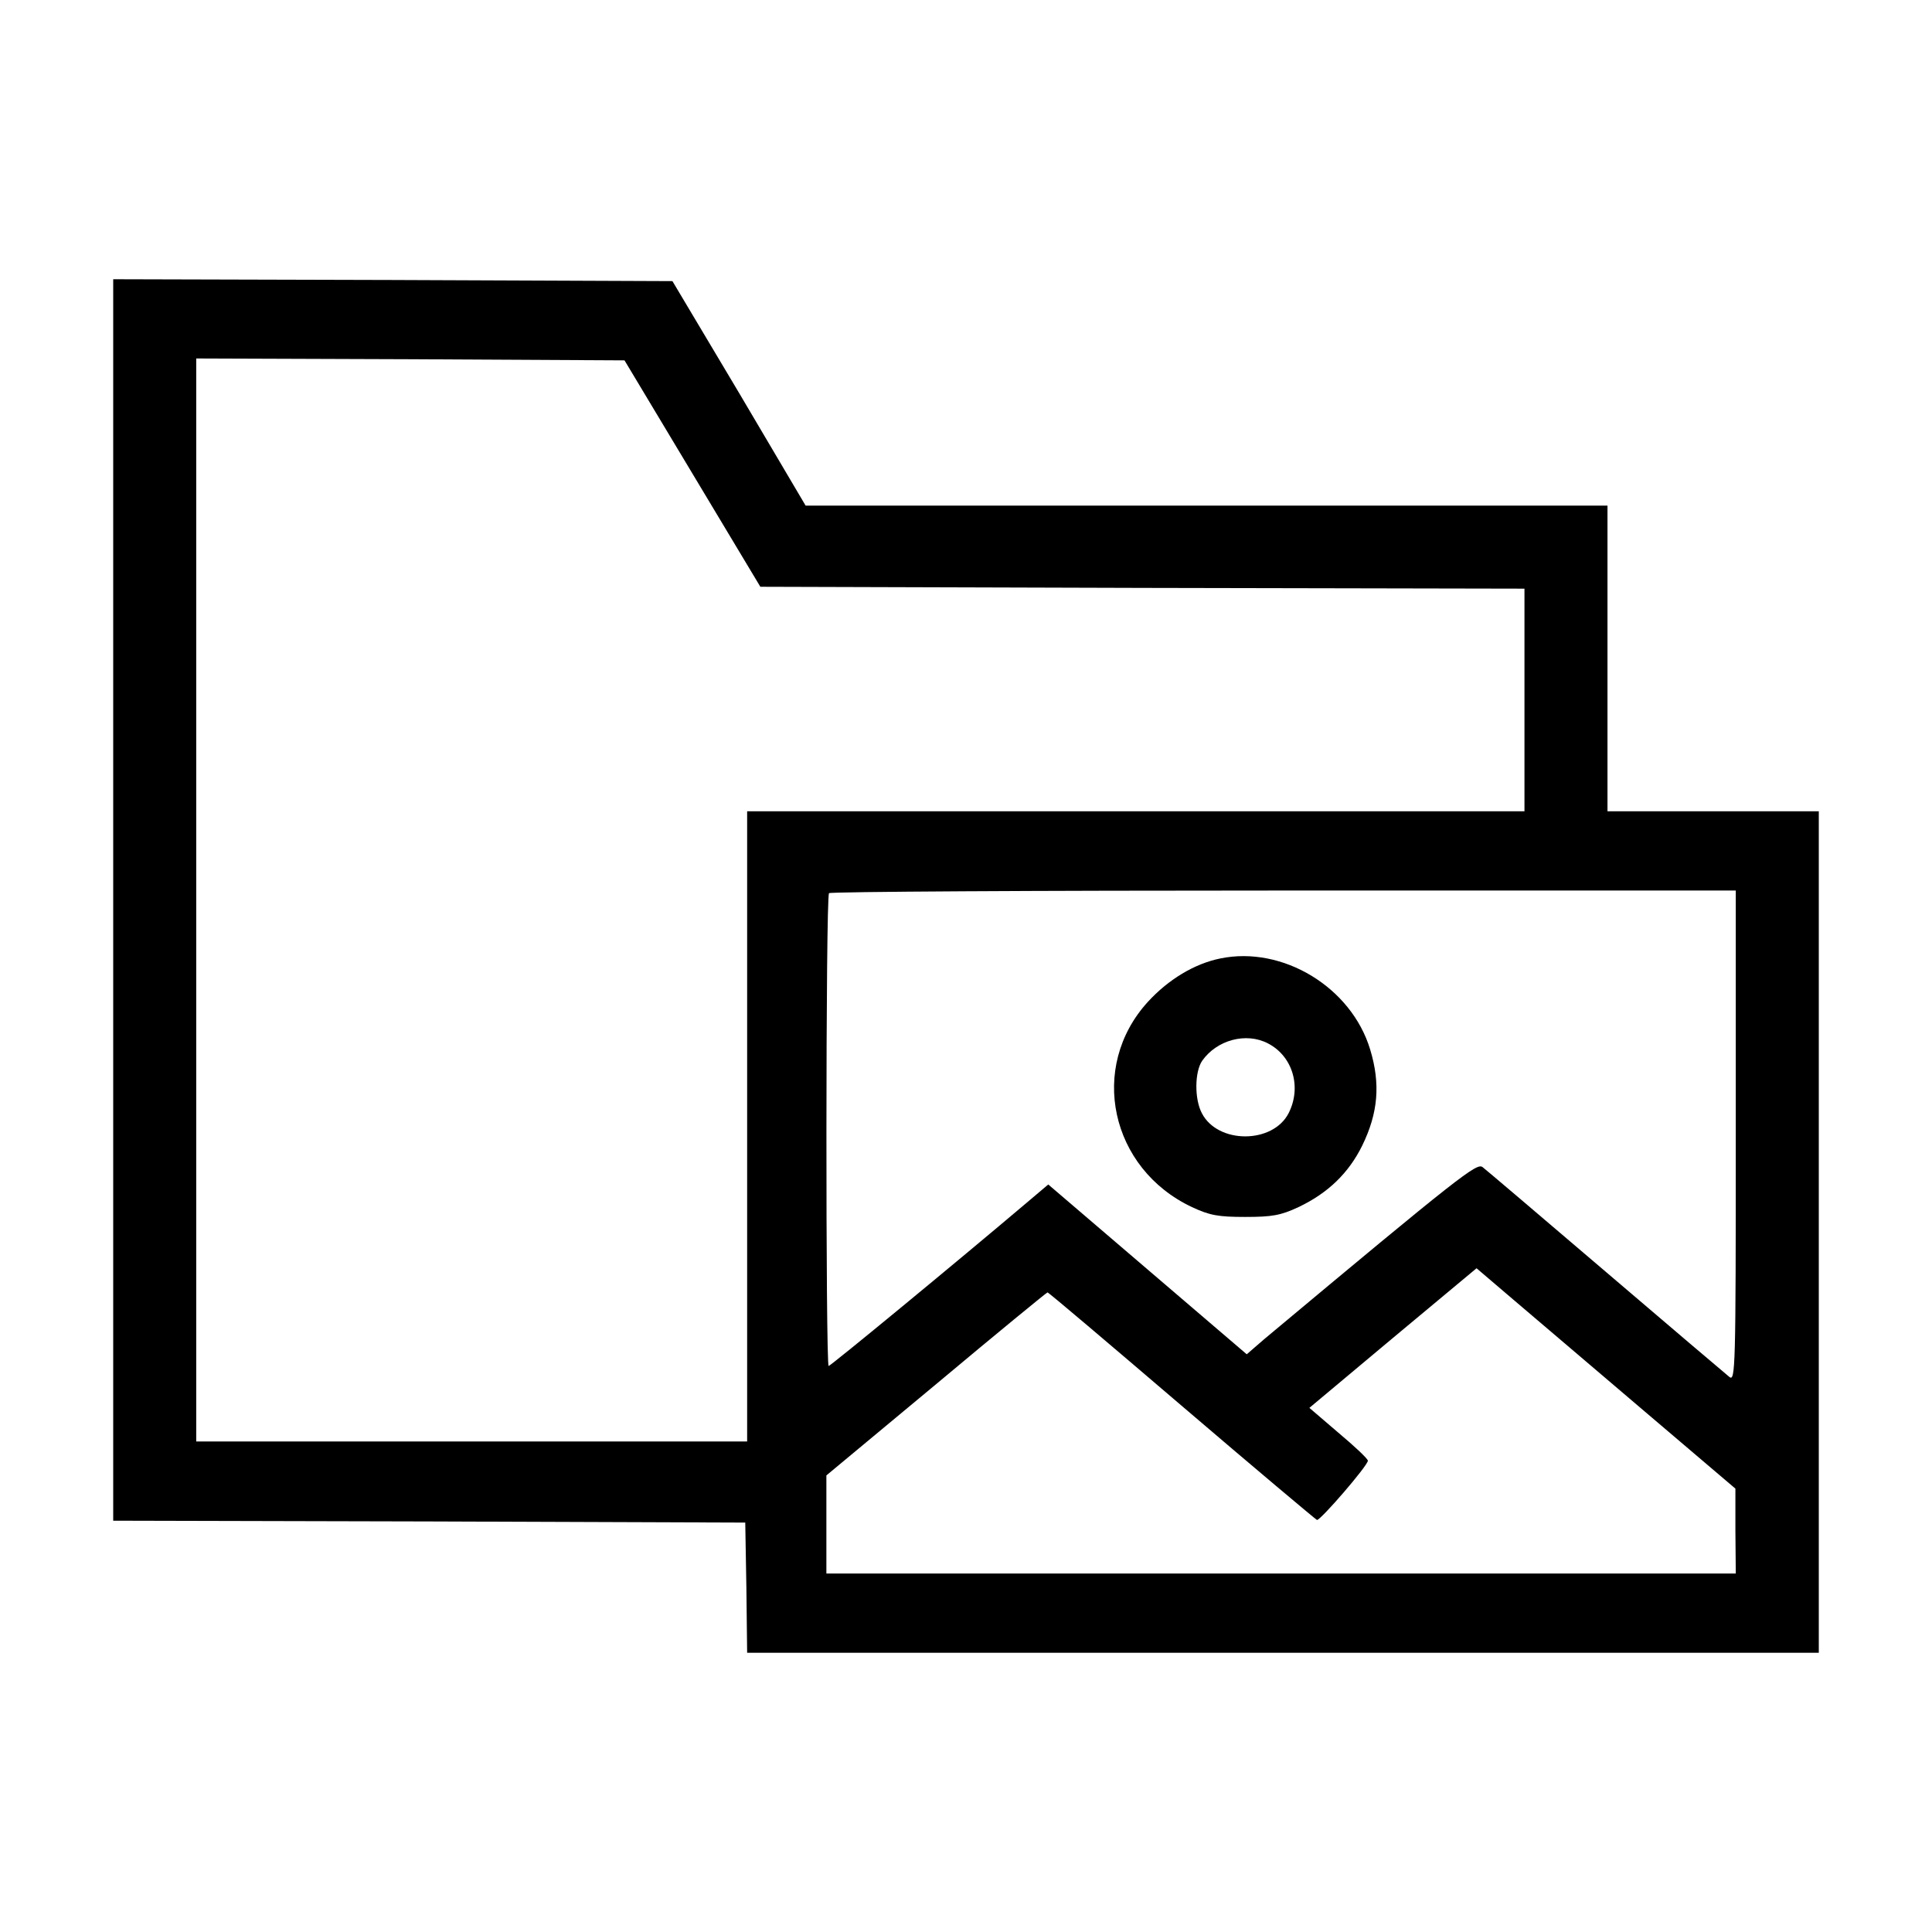 <?xml version="1.0" standalone="no"?>
<!DOCTYPE svg PUBLIC "-//W3C//DTD SVG 20010904//EN"
 "http://www.w3.org/TR/2001/REC-SVG-20010904/DTD/svg10.dtd">
<svg version="1.0" xmlns="http://www.w3.org/2000/svg"
 width="512pt" height="512pt" viewBox="0 0 512 512"
 preserveAspectRatio="xMidYMid meet">

<g transform="translate(0,512) scale(0.1,-0.1)"
fill="#000000" stroke="none">
<path d="M300 2735 l0 -1645 838 -2 837 -3 3 -173 2 -172 1420 0 1420 0 0
1115 0 1115 -280 0 -280 0 0 405 0 405 -1062 0 -1063 0 -176 298 -177 297
-741 3 -741 2 0 -1645z m1535 1130 l180 -300 1013 -3 1012 -2 0 -295 0 -295
-1030 0 -1030 0 0 -835 0 -835 -730 0 -730 0 0 1435 0 1435 568 -2 567 -3 180
-300z m2765 -1756 c0 -616 -1 -651 -17 -638 -10 8 -157 133 -328 279 -171 146
-318 271 -326 277 -15 12 -57 -20 -580 -457 l-45 -39 -263 225 -263 225 -52
-44 c-196 -166 -525 -437 -530 -437 -8 0 -8 1245 1 1253 3 4 546 7 1205 7
l1198 0 0 -651z m-242 -729 l241 -205 0 -112 1 -113 -1205 0 -1205 0 0 130 0
130 291 242 c160 134 293 243 295 243 3 0 162 -135 355 -300 193 -165 355
-301 359 -303 8 -3 135 144 135 157 0 5 -35 38 -78 74 l-77 66 221 185 222
185 102 -87 c57 -48 211 -180 343 -292z"/>
<path d="M3234 2580 c-69 -14 -138 -56 -192 -115 -158 -173 -100 -442 117
-544 47 -22 70 -26 141 -26 71 0 94 4 141 26 78 37 133 90 169 163 42 86 49
163 21 255 -50 165 -232 275 -397 241z m126 -225 c66 -34 90 -116 55 -185 -42
-82 -188 -82 -230 0 -20 38 -19 110 1 139 39 55 116 76 174 46z"/>
</g>
</svg>
